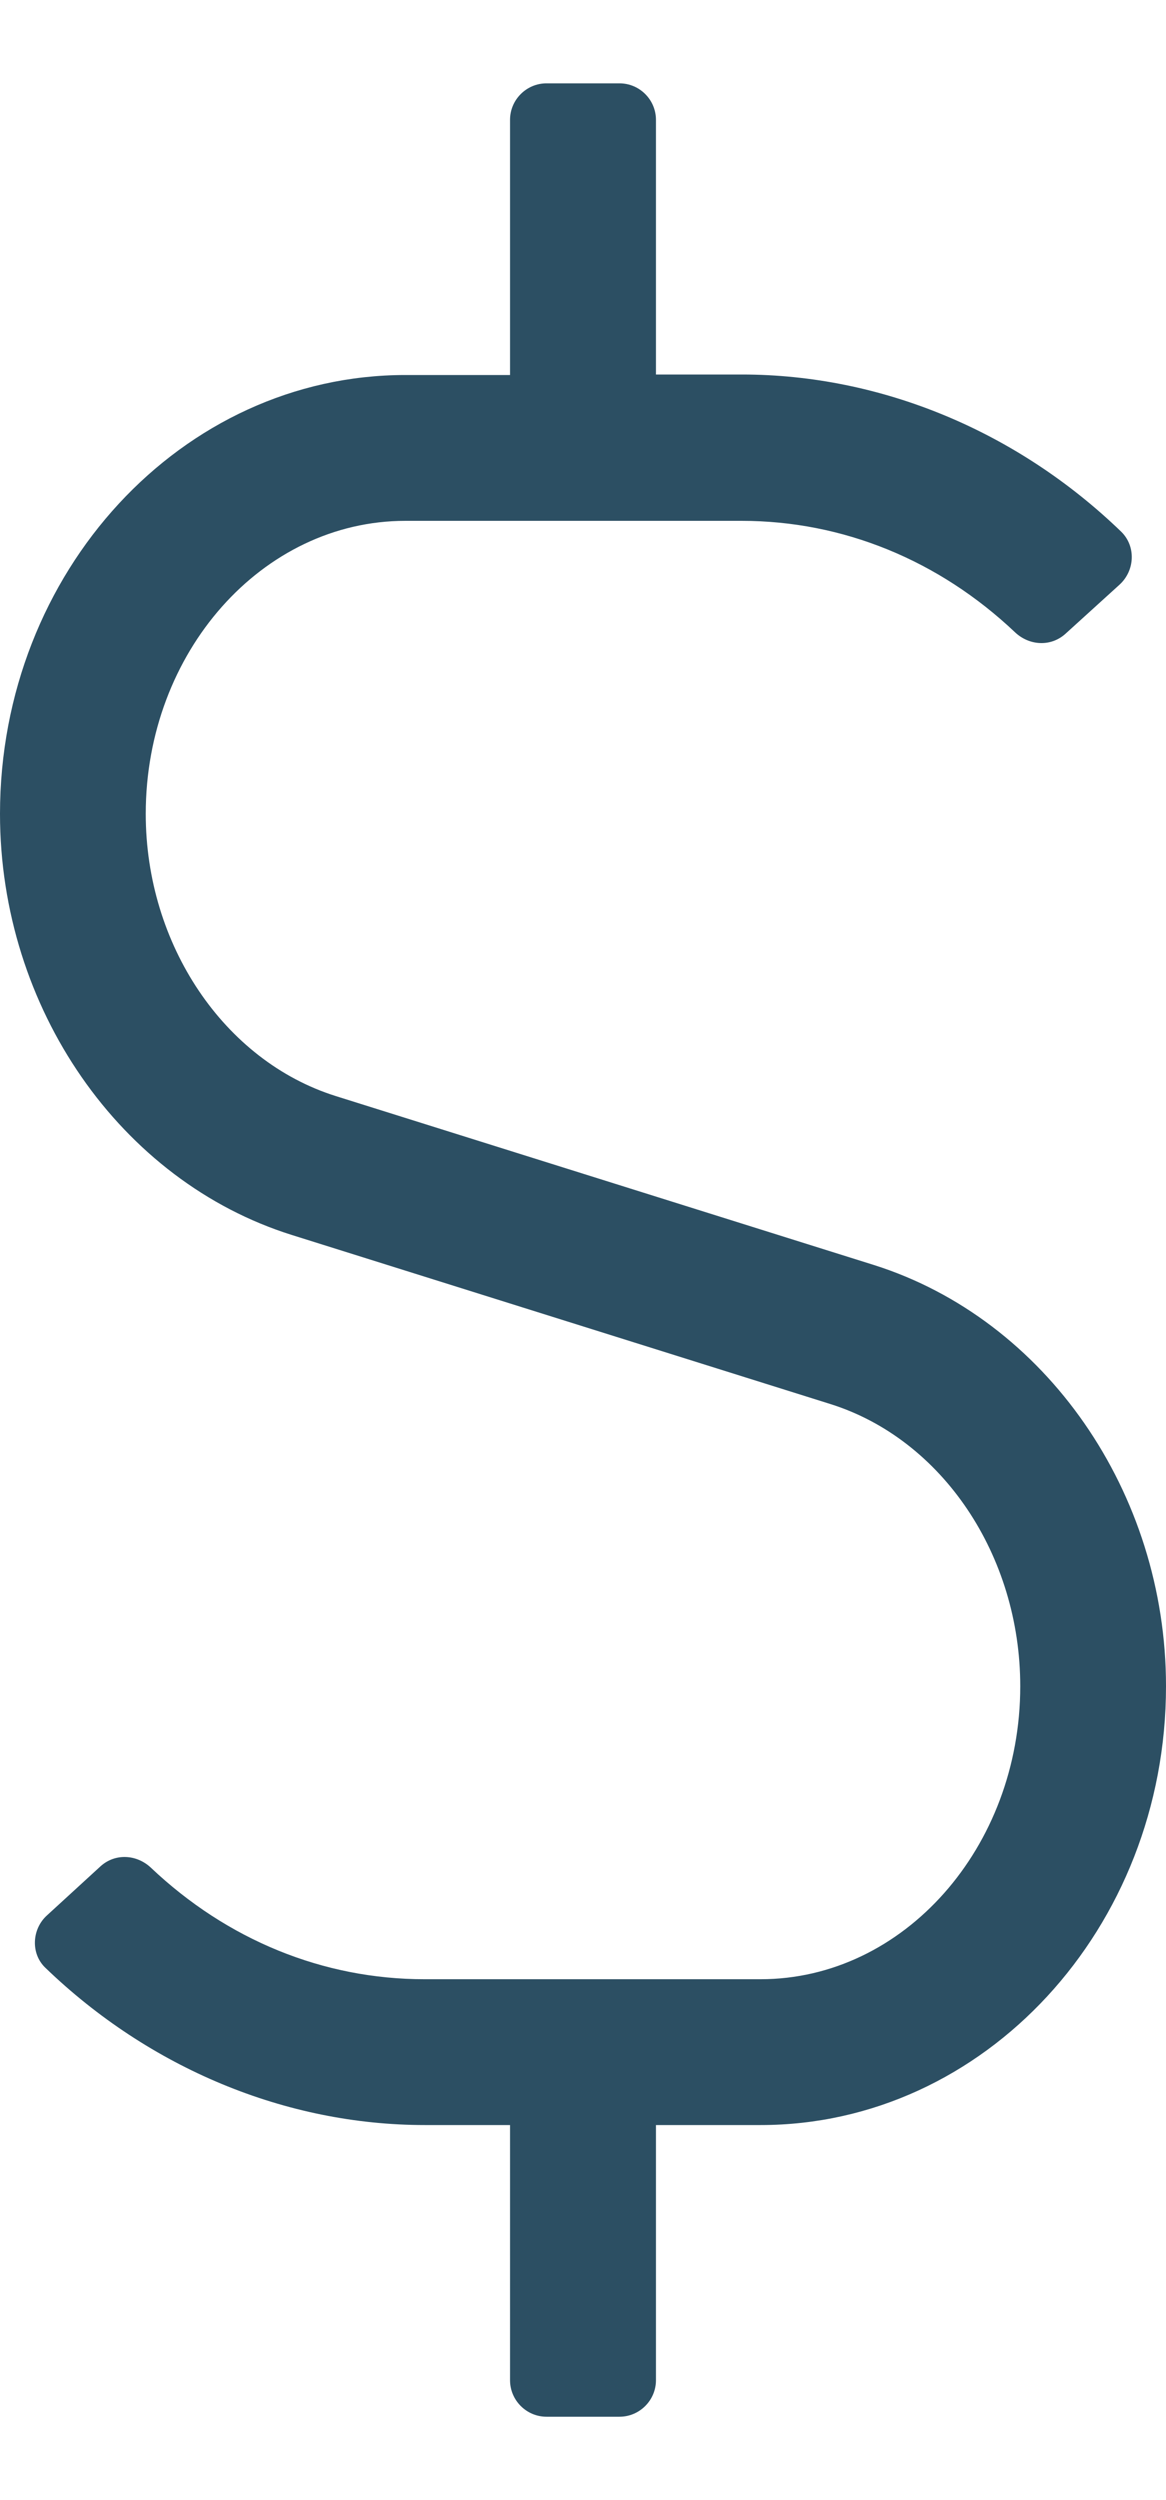 <svg width="7" height="15" viewBox="0 0 7 15" fill="none" xmlns="http://www.w3.org/2000/svg">
<g clip-path="url(#clip0_1650_7750)">
<path d="M5.247 7.59L2.015 6.576C1.345 6.365 0.875 5.668 0.875 4.883C0.875 3.913 1.575 3.125 2.434 3.125H4.452C5.059 3.125 5.636 3.36 6.095 3.795C6.18 3.874 6.308 3.882 6.396 3.803L6.721 3.508C6.814 3.423 6.82 3.278 6.732 3.191C6.109 2.589 5.291 2.247 4.454 2.247H3.938V0.719C3.938 0.598 3.839 0.5 3.719 0.5H3.281C3.161 0.5 3.062 0.598 3.062 0.719V2.25H2.434C1.091 2.25 0 3.431 0 4.883C0 6.048 0.722 7.087 1.753 7.41L4.985 8.424C5.657 8.635 6.125 9.332 6.125 10.117C6.125 11.085 5.425 11.875 4.566 11.875H2.548C1.941 11.875 1.364 11.64 0.905 11.205C0.82 11.126 0.692 11.118 0.604 11.197L0.282 11.492C0.191 11.574 0.183 11.722 0.273 11.807C0.897 12.408 1.714 12.75 2.551 12.75H3.062V14.281C3.062 14.402 3.161 14.5 3.281 14.5H3.719C3.839 14.5 3.938 14.402 3.938 14.281V12.75H4.566C5.909 12.75 7 11.569 7 10.117C7 8.955 6.278 7.916 5.247 7.59Z" fill="#2C4F63"/>
</g>
<defs>
<clipPath id="clip0_1650_7750">
<rect width="7" height="14" fill="white" transform="translate(0 0.5)"/>
</clipPath>
</defs>
</svg>

